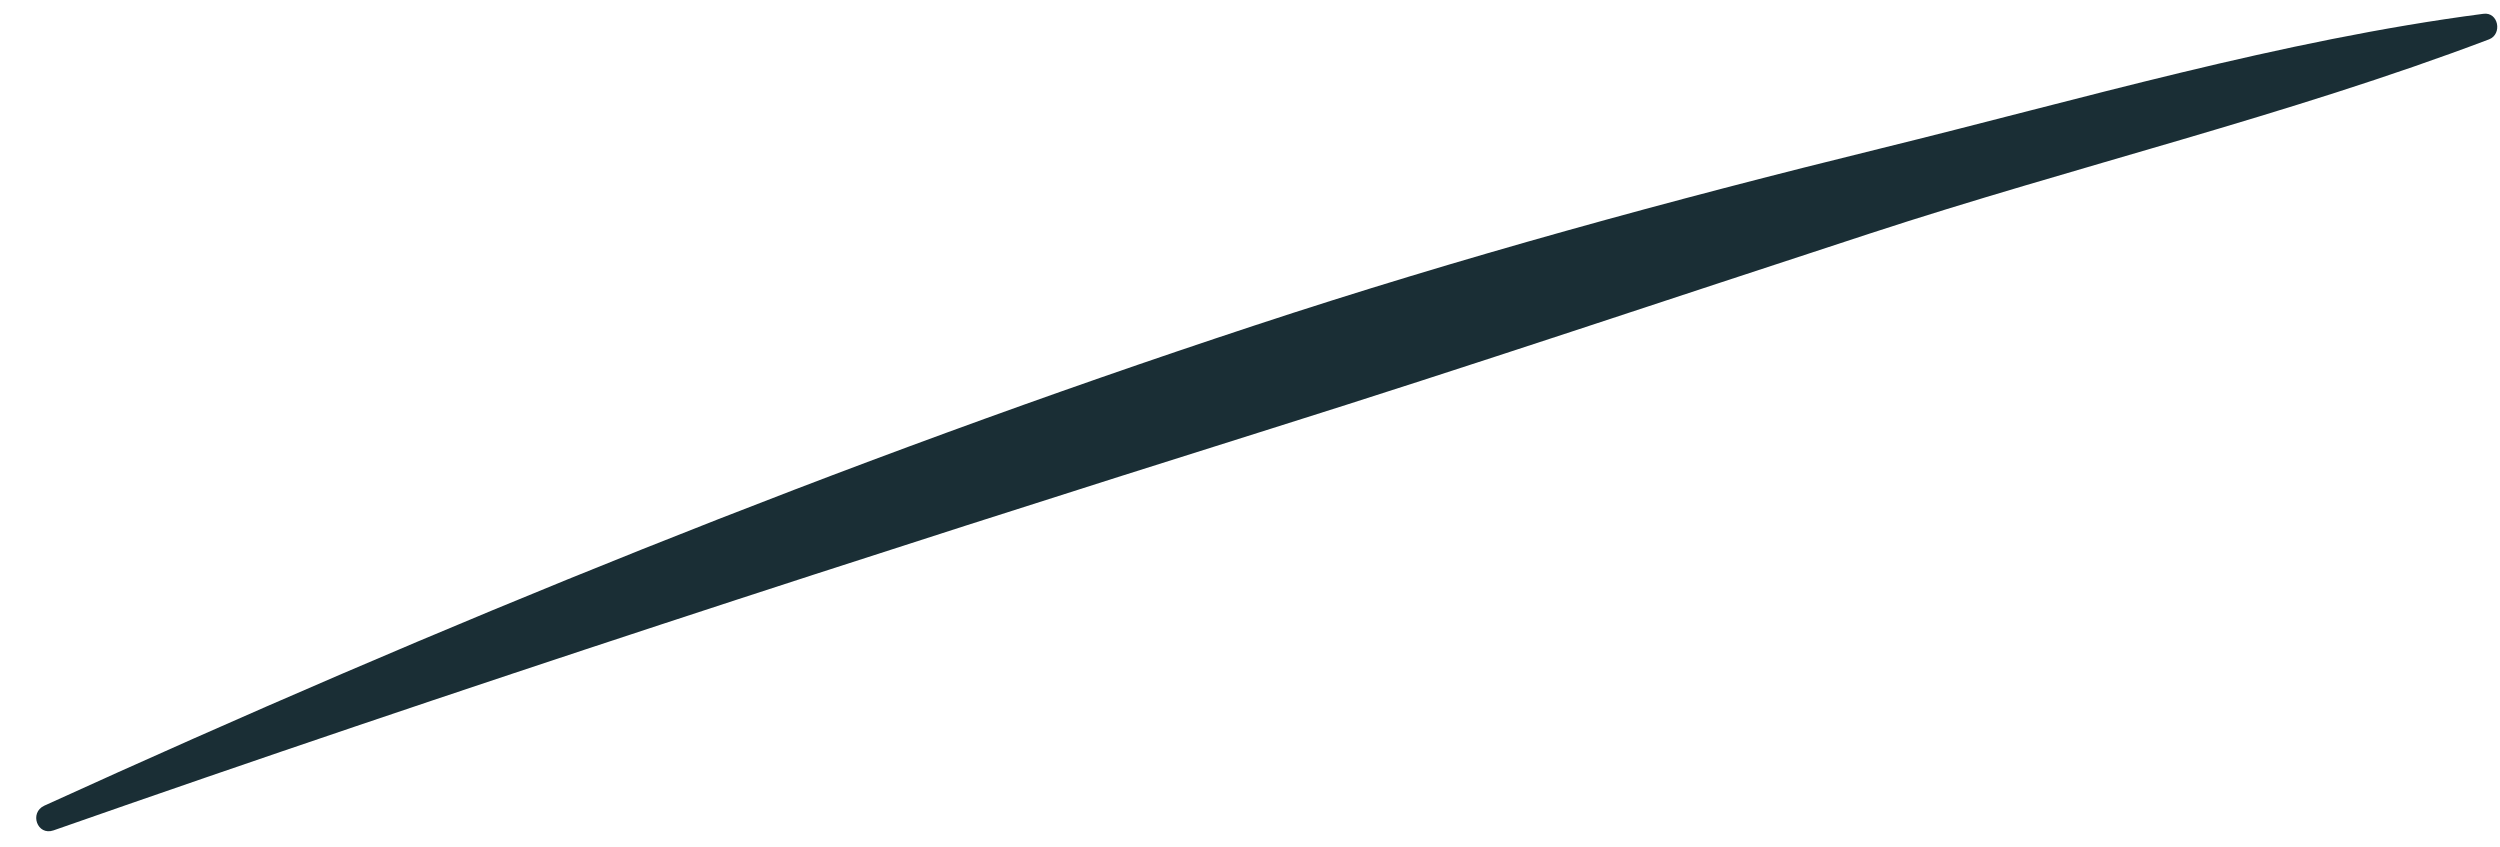 <?xml version="1.0" encoding="UTF-8" standalone="no"?><svg width='59' height='20' viewBox='0 0 59 20' fill='none' xmlns='http://www.w3.org/2000/svg'>
<path d='M58.606 0.326C53.838 0.948 49.07 2.351 44.405 3.498C39.432 4.722 34.471 6.075 29.601 7.683C19.847 10.9 10.382 14.758 1.045 19.014C0.686 19.18 0.878 19.731 1.263 19.597C10.773 16.264 20.379 13.143 29.992 10.118C34.721 8.632 39.419 7.049 44.129 5.511C48.961 3.928 53.992 2.729 58.741 0.929C59.061 0.807 58.965 0.275 58.606 0.326Z' fill='#1A2E35'/>
</svg>
